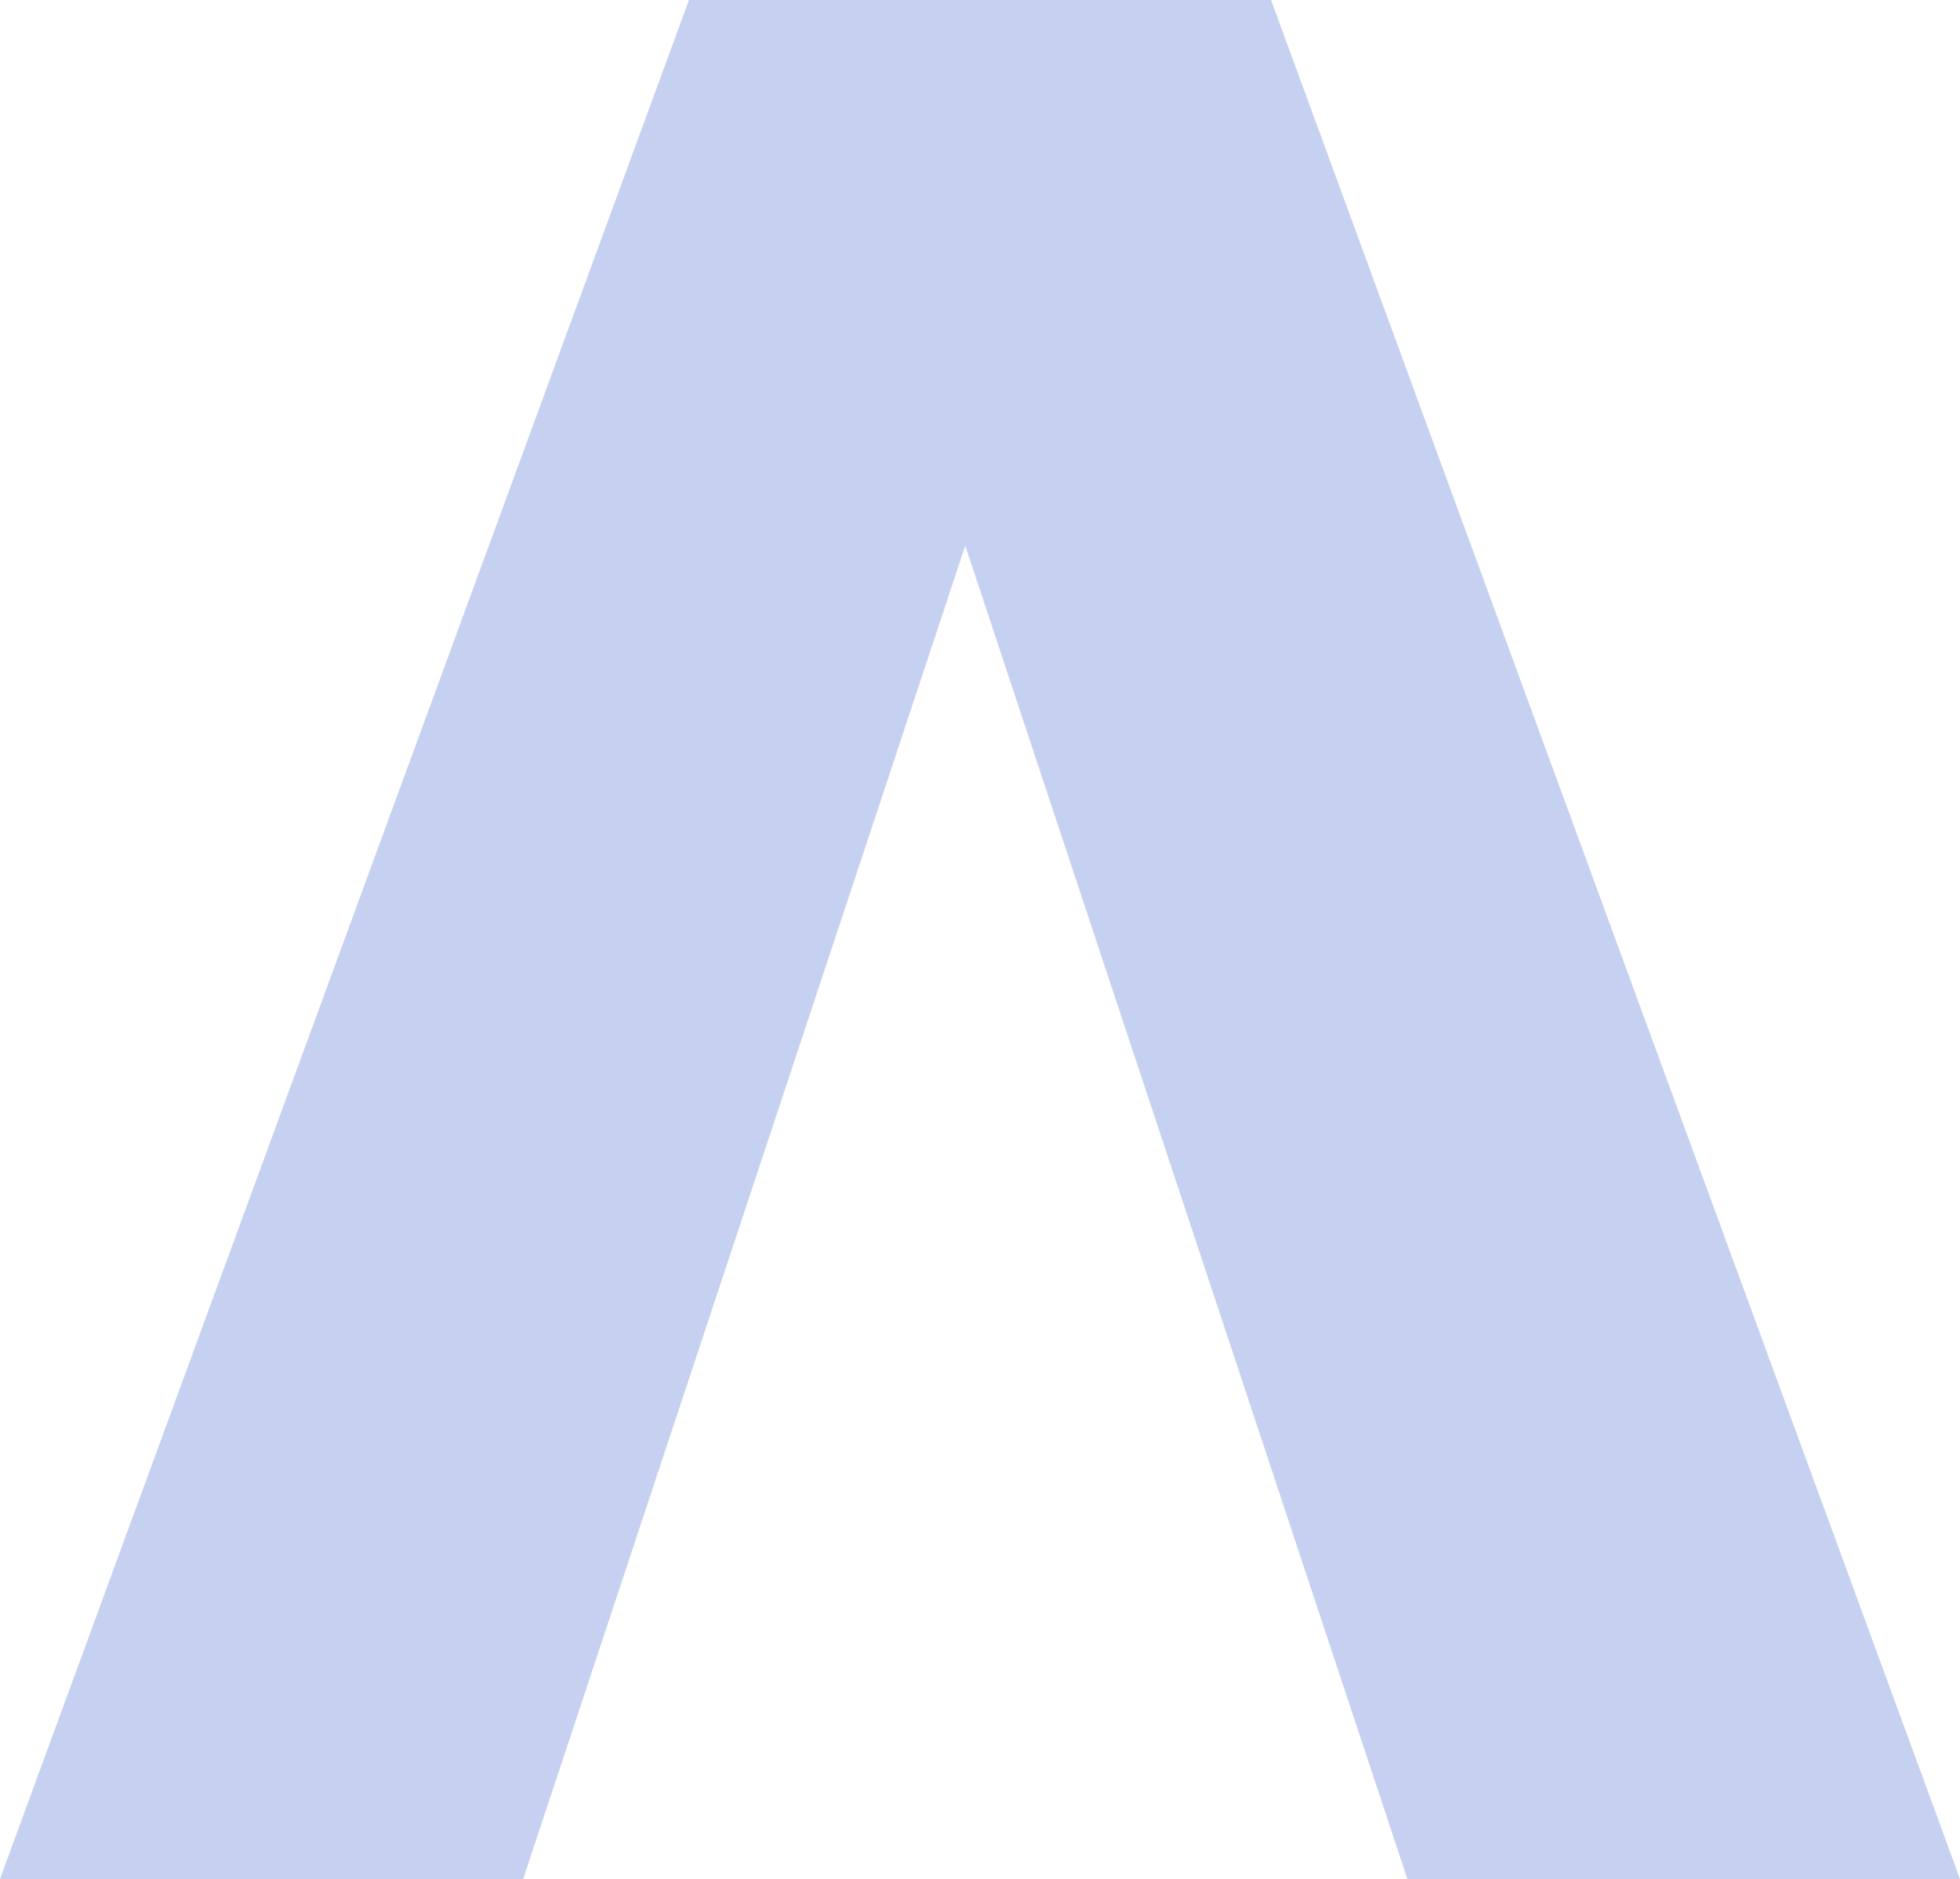 <svg width="267" height="256" viewBox="0 0 267 256" fill="none" xmlns="http://www.w3.org/2000/svg">
<path d="M0 256L93.852 0L173.148 0L267 256H191.718L131.492 74.338L71.267 256H0Z" fill="#C6D1F1"/>
</svg>
